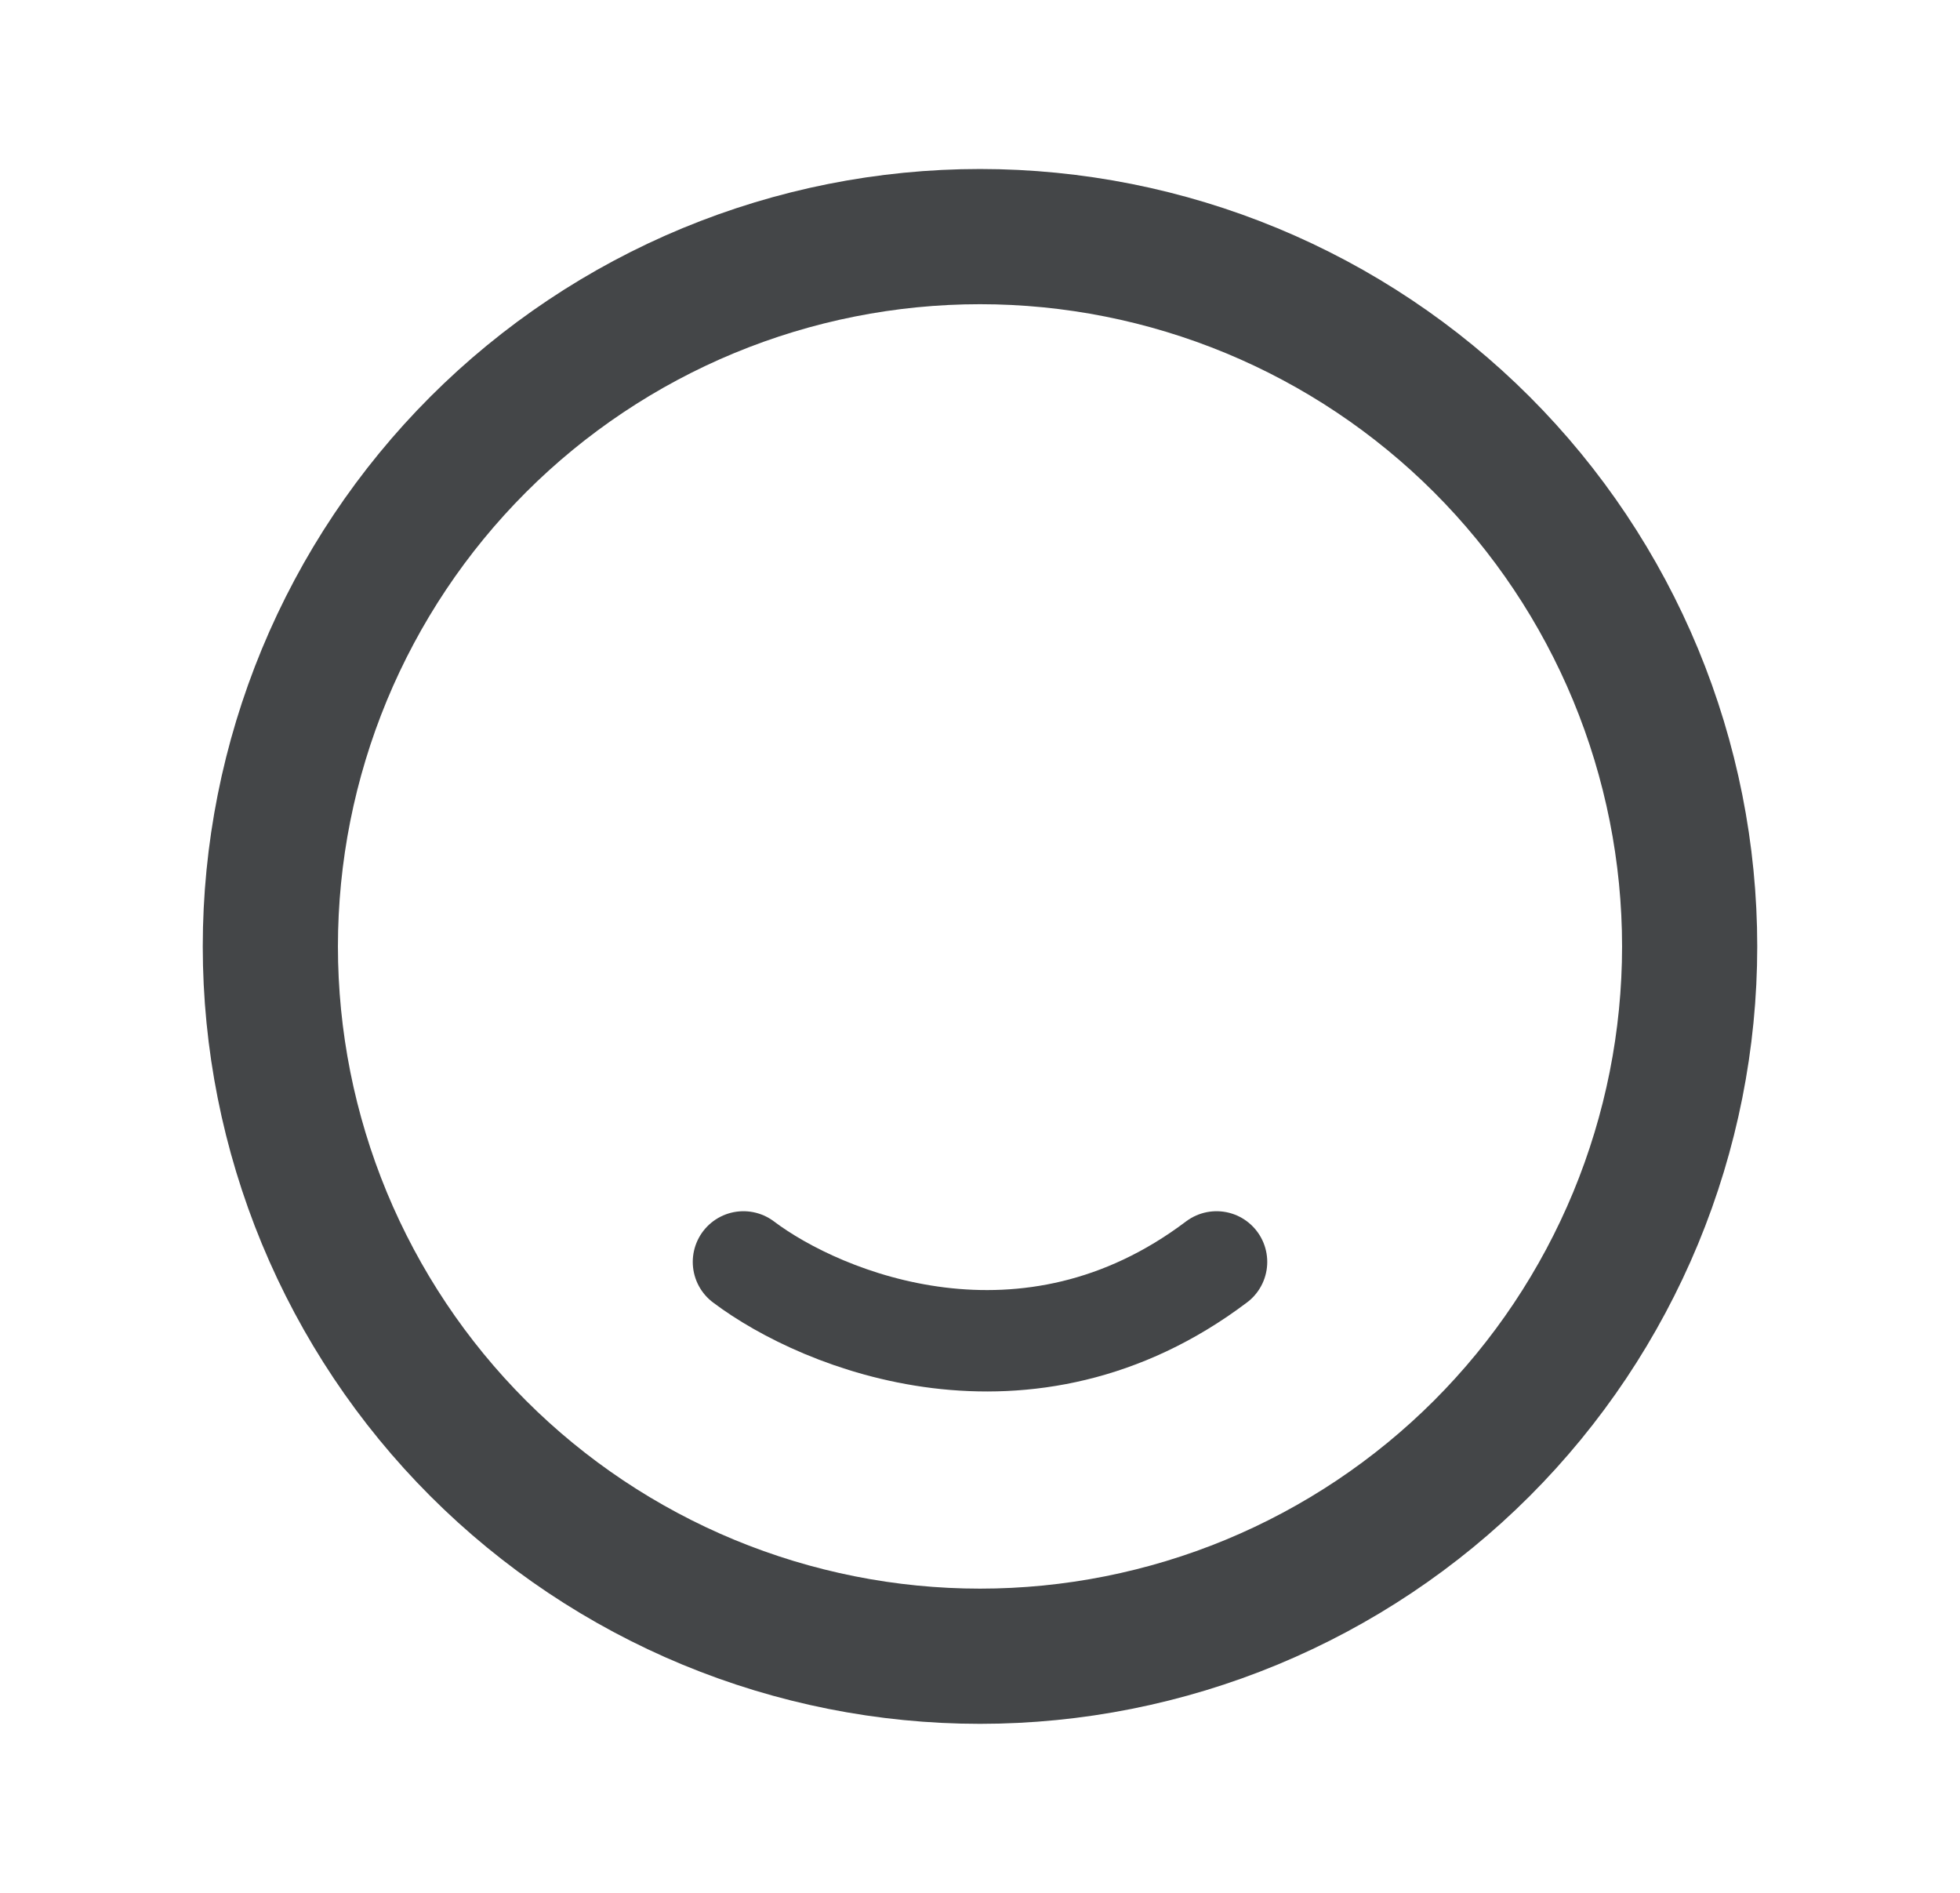 <svg width="29" height="28" viewBox="0 0 29 28" fill="none" xmlns="http://www.w3.org/2000/svg">
<g clip-path="url(#clip0_419_8220)">
<path d="M4 14C4 15.379 4.272 16.744 4.799 18.018C5.327 19.292 6.1 20.45 7.075 21.425C8.05 22.4 9.208 23.173 10.482 23.701C11.756 24.228 13.121 24.5 14.5 24.5C15.879 24.5 17.244 24.228 18.518 23.701C19.792 23.173 20.95 22.4 21.925 21.425C22.9 20.45 23.673 19.292 24.201 18.018C24.728 16.744 25 15.379 25 14C25 12.621 24.728 11.256 24.201 9.982C23.673 8.708 22.9 7.55 21.925 6.575C20.95 5.6 19.792 4.827 18.518 4.299C17.244 3.772 15.879 3.5 14.5 3.5C13.121 3.5 11.756 3.772 10.482 4.299C9.208 4.827 8.05 5.6 7.075 6.575C6.1 7.55 5.327 8.708 4.799 9.982C4.272 11.256 4 12.621 4 14Z" stroke="#444648" stroke-width="2" stroke-linecap="round" stroke-linejoin="round"/>
<path d="M11 18.667C12.167 19.547 15.2 20.78 18 18.667" stroke="#444648" stroke-width="1.5" stroke-linecap="round" stroke-linejoin="round"/>
</g>
<defs>
<clipPath id="clip0_419_8220">
<rect width="28" height="28" fill="white" transform="translate(0.5)"/>
</clipPath>
</defs>
</svg>
